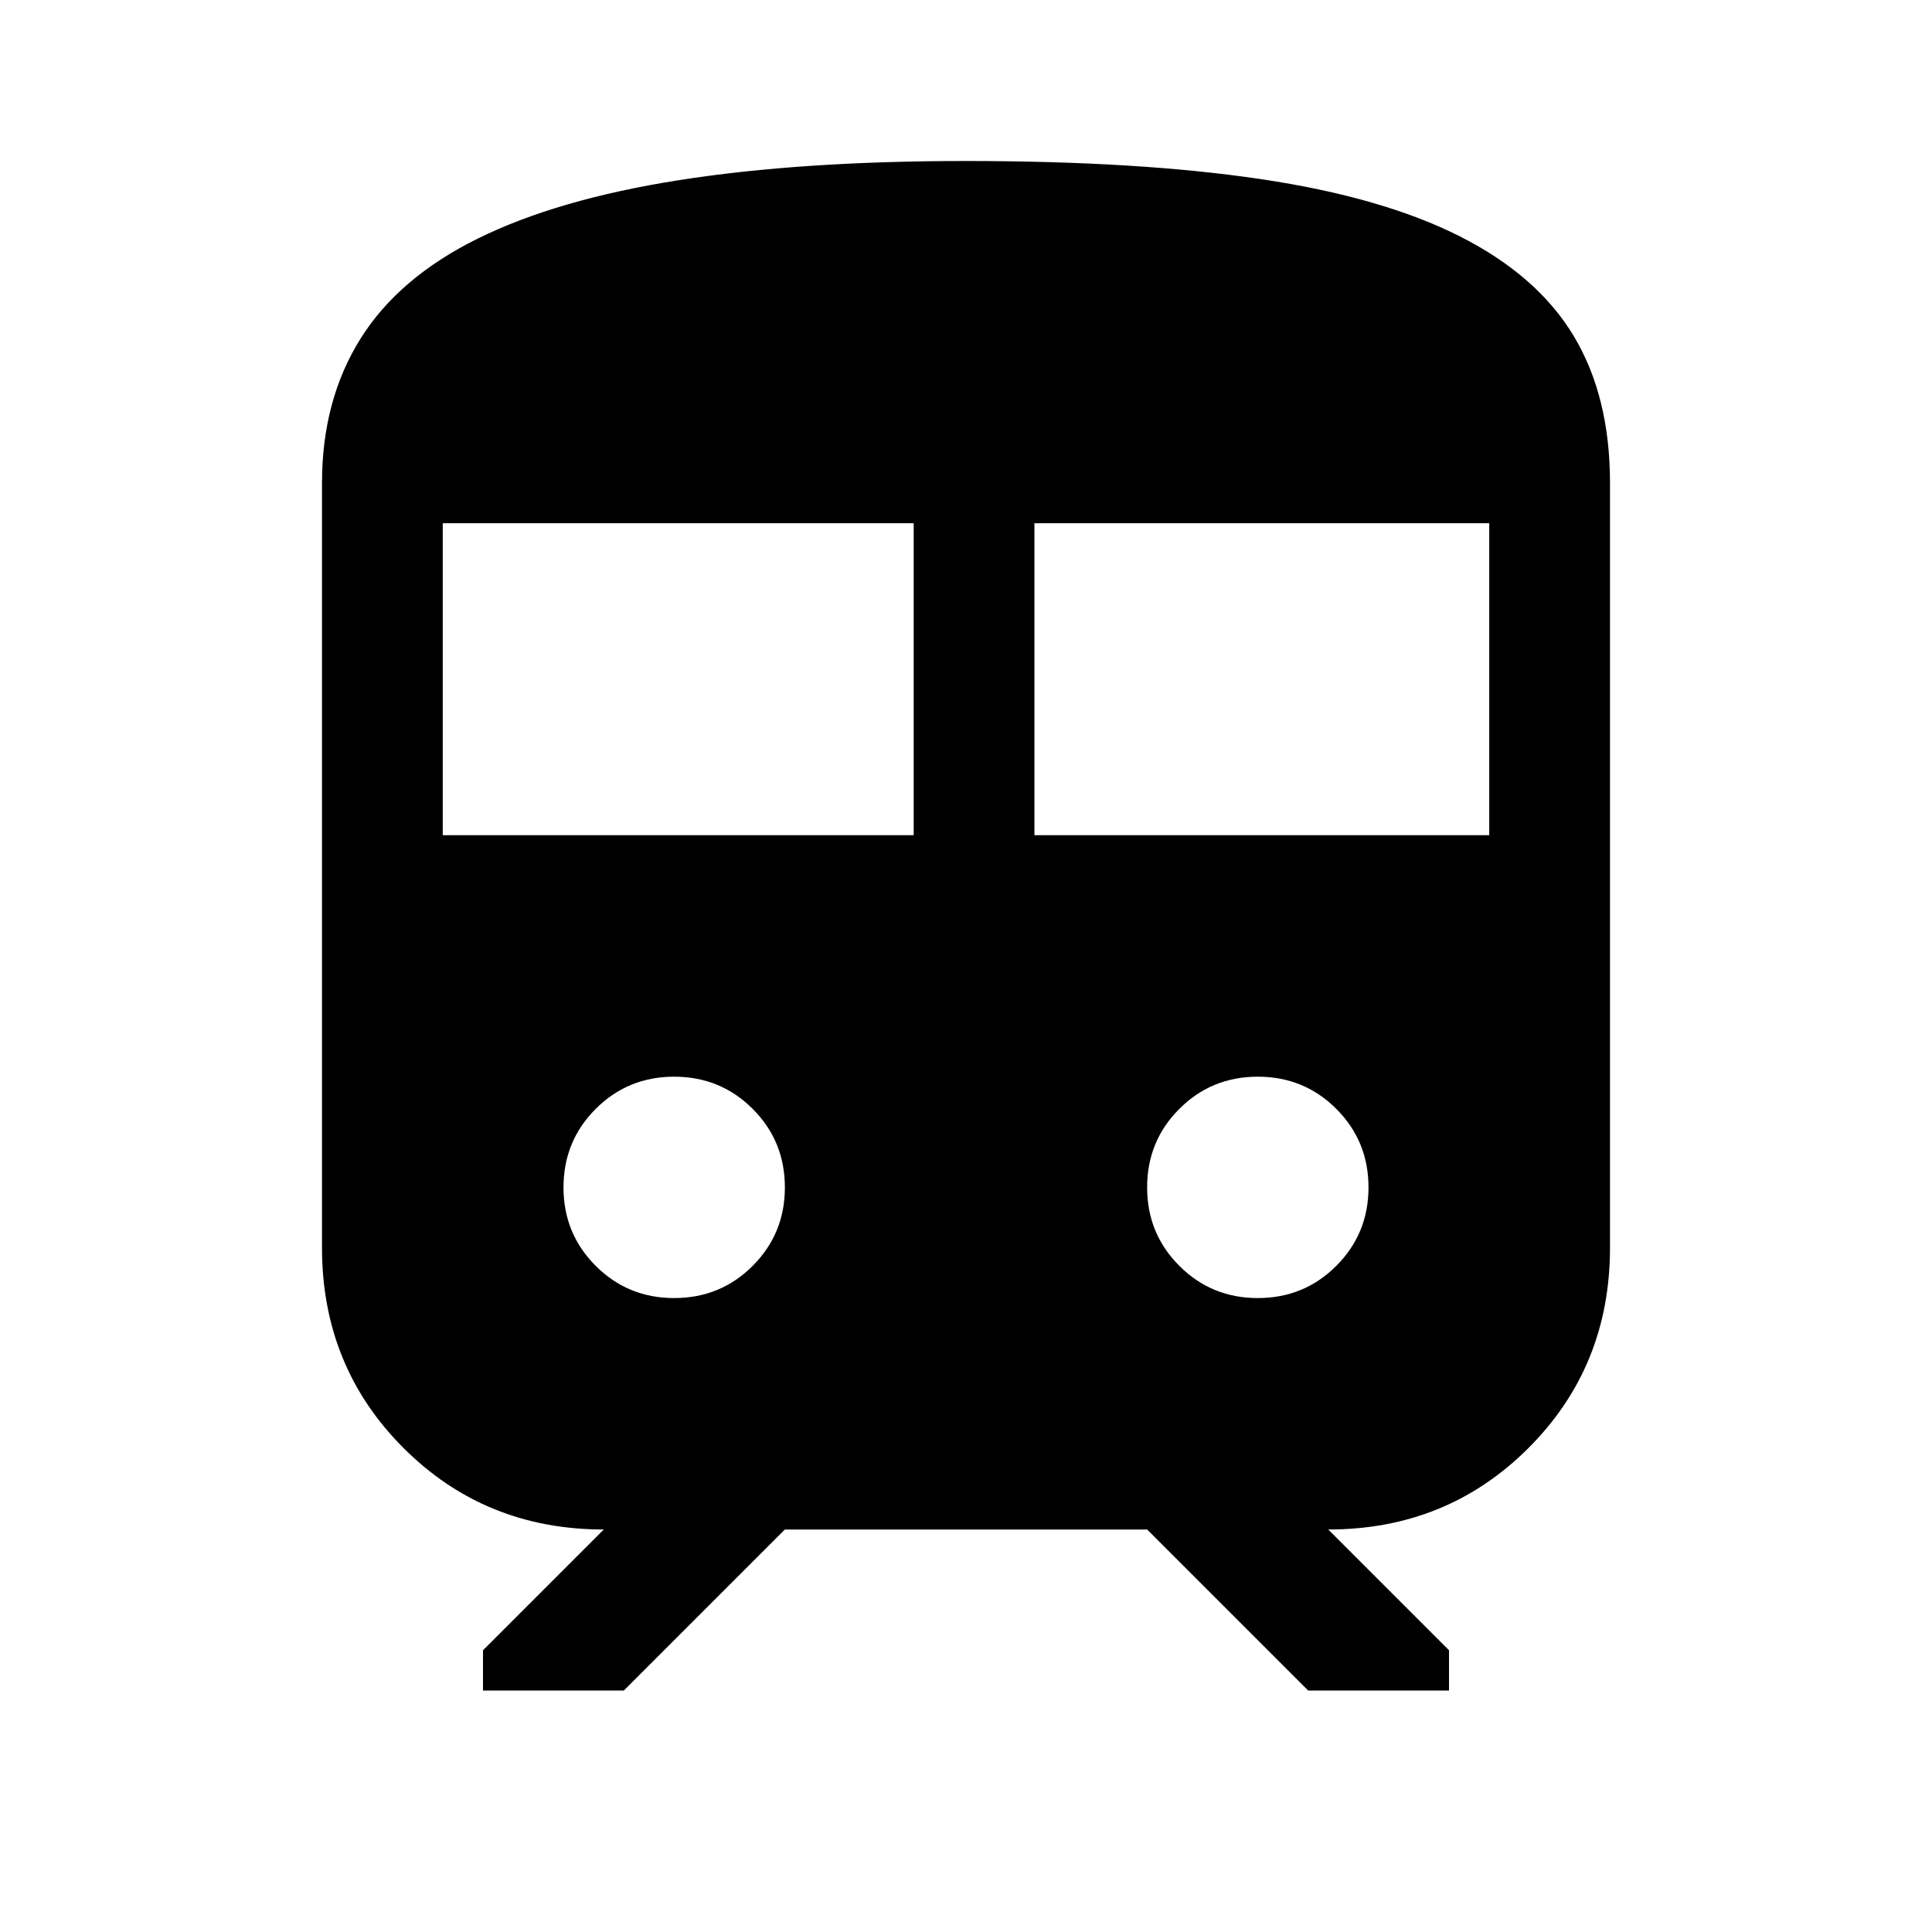 <svg xmlns="http://www.w3.org/2000/svg" width="48" height="48"><path d="M8 31V12q0-2.05.95-3.575.95-1.525 2.925-2.5 1.975-.975 5-1.45T24 4q4.3 0 7.325.45 3.025.45 4.95 1.425Q38.2 6.85 39.1 8.35q.9 1.5.9 3.65v19q0 2.95-2.025 4.975Q35.95 38 33 38l3 3v1h-3.5l-4-4h-9l-4 4H12v-1l3-3q-2.95 0-4.975-2.025Q8 33.95 8 31zm3-10.25h11.7V13H11zm14.7 0H37V13H25.7zm-8.95 11.5q1.15 0 1.95-.8t.8-1.95q0-1.15-.8-1.95t-1.95-.8q-1.15 0-1.95.8T14 29.5q0 1.15.8 1.95t1.95.8zm14.5 0q1.15 0 1.95-.8t.8-1.95q0-1.15-.8-1.95t-1.95-.8q-1.15 0-1.95.8t-.8 1.95q0 1.15.8 1.95t1.95.8z"/></svg>